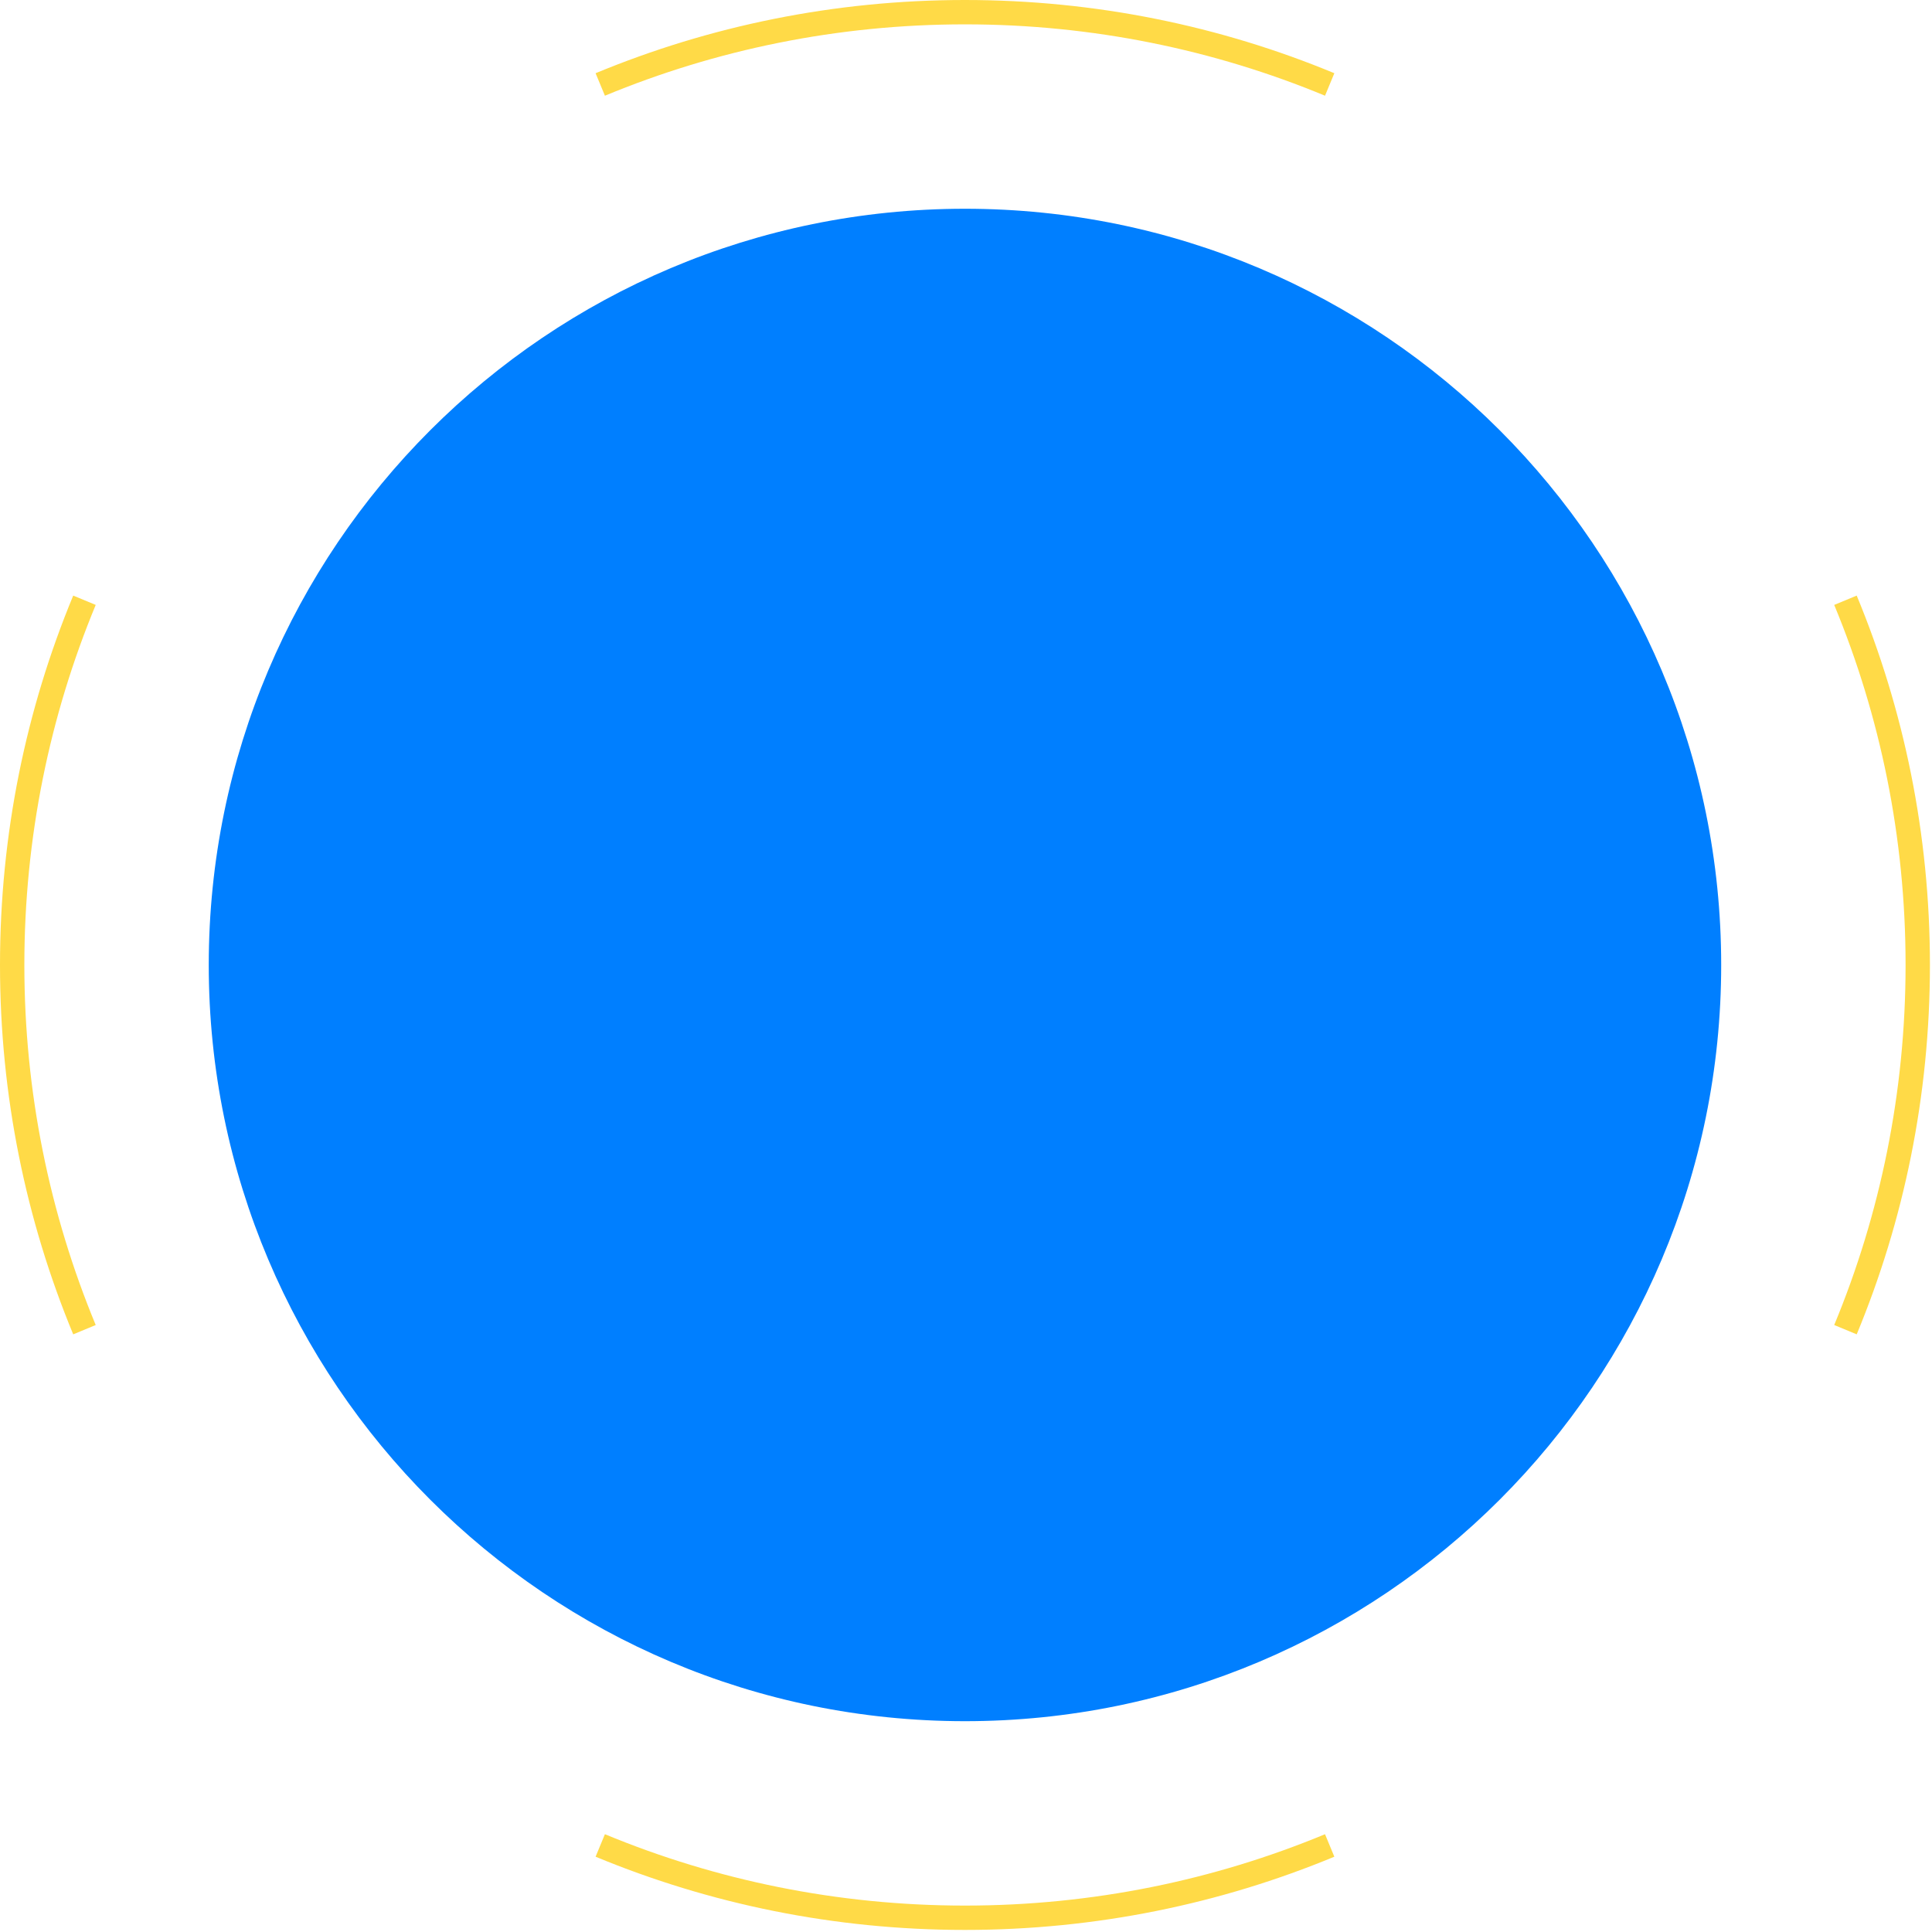 <svg width="238" height="238" viewBox="0 0 238 238" fill="none" xmlns="http://www.w3.org/2000/svg">
<path d="M212.03 118.873C212.03 170.322 170.322 212.03 118.873 212.03C67.424 212.03 25.716 170.322 25.716 118.873C25.716 67.423 67.424 25.716 118.873 25.716C170.322 25.716 212.03 67.423 212.03 118.873Z" fill="#007FFF"/>
<path fill-rule="evenodd" clip-rule="evenodd" d="M228.725 164.376L225.954 163.227C231.618 149.568 234.745 134.59 234.745 118.873C234.745 103.156 231.618 88.177 225.954 74.519L228.725 73.37C234.537 87.386 237.745 102.755 237.745 118.873C237.745 134.991 234.537 150.36 228.725 164.376ZM164.376 9.02L163.227 11.791C149.568 6.128 134.59 3 118.873 3C103.156 3 88.177 6.128 74.519 11.791L73.37 9.02C87.386 3.208 102.755 0 118.873 0C134.991 0 150.36 3.208 164.376 9.02ZM9.02 73.37C3.208 87.386 0 102.755 0 118.873C0 134.991 3.208 150.36 9.02 164.376L11.791 163.227C6.128 149.568 3 134.59 3 118.873C3 103.156 6.128 88.177 11.791 74.519L9.02 73.37ZM73.37 228.725L74.519 225.954C88.177 231.618 103.156 234.745 118.873 234.745C134.59 234.745 149.568 231.618 163.227 225.954L164.376 228.725C150.36 234.537 134.991 237.745 118.873 237.745C102.755 237.745 87.386 234.537 73.37 228.725Z" fill="#FFDA47"/>
</svg>
